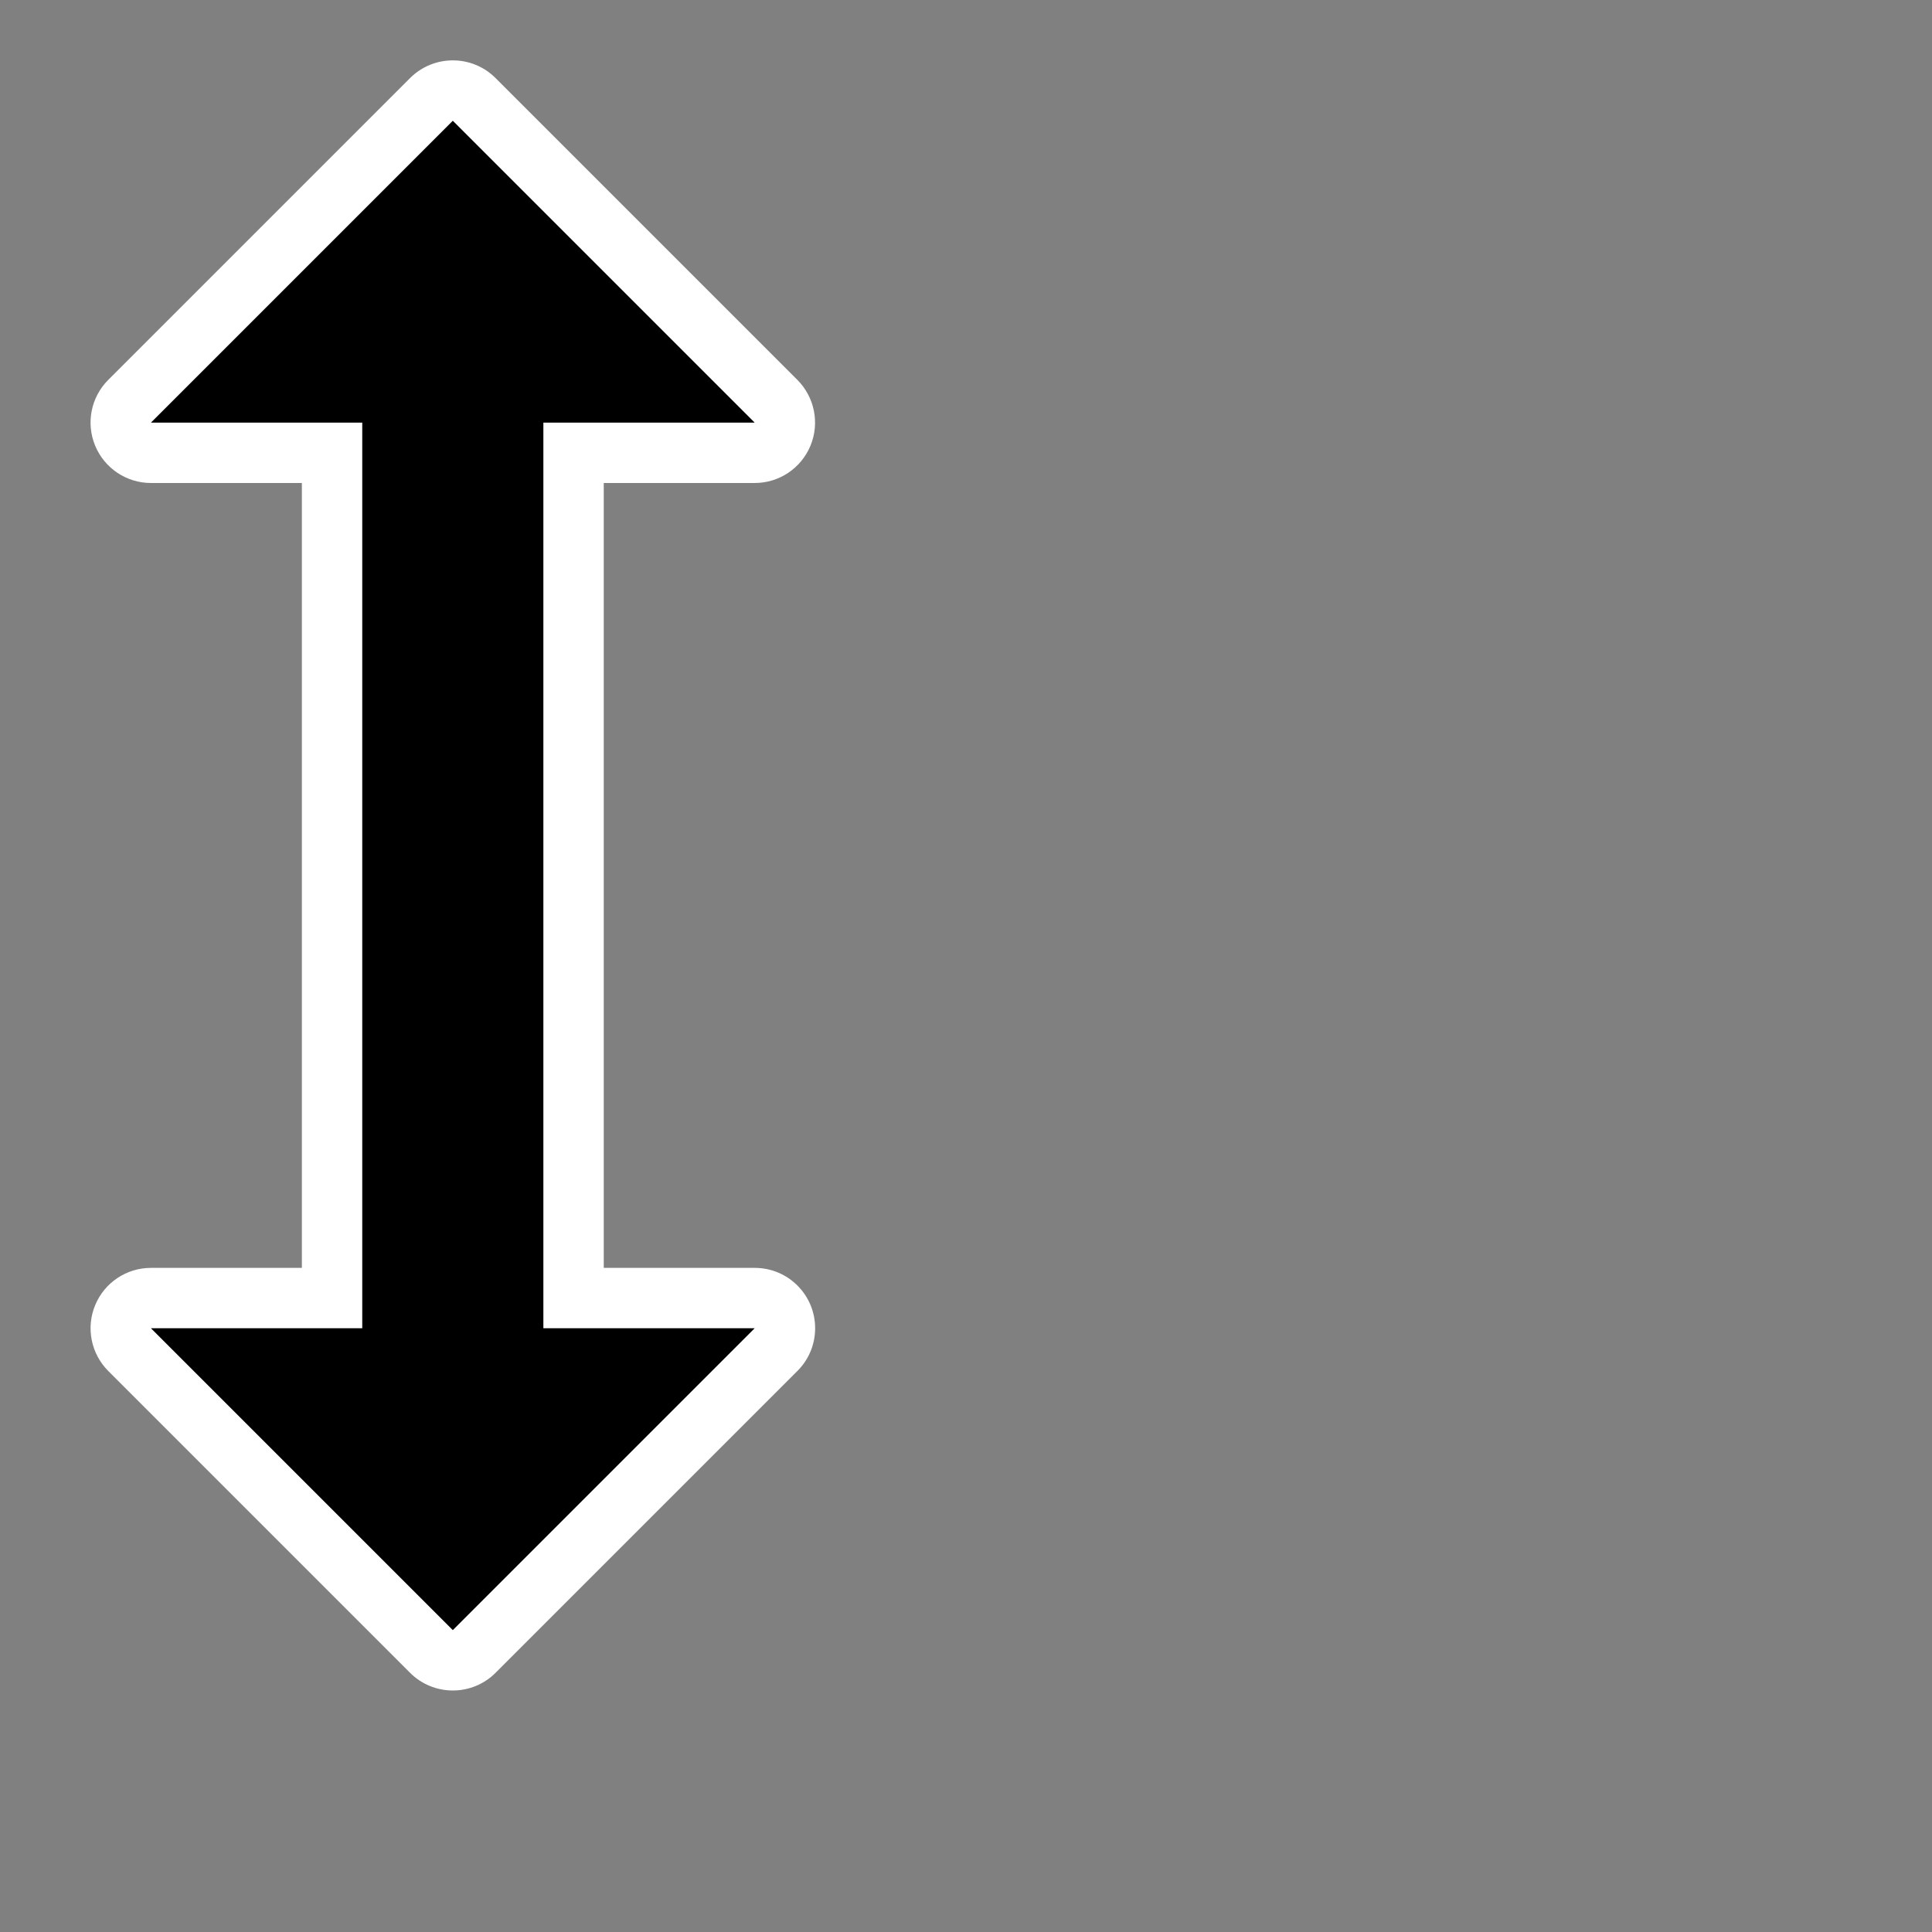 <?xml version="1.0" encoding="UTF-8"?>
<svg id="Layer_1" data-name="Layer 1" xmlns="http://www.w3.org/2000/svg" viewBox="0 0 256 256">
  <rect x="0" y="0" width="256" height="256" fill="#808080" stroke="none"/>
  <defs>
    <style>
      .cls-1 {
        fill: #fff;
      }
    </style>
  </defs>
  <path d="M60,220c-1.02,0-2.05-.39-2.83-1.17l-40-40c-1.14-1.14-1.49-2.86-.87-4.36.62-1.5,2.08-2.47,3.7-2.47h24V60h-24c-1.62,0-3.08-.97-3.7-2.47s-.28-3.22.87-4.36L57.17,13.17c.78-.78,1.8-1.17,2.83-1.17s2.05.39,2.83,1.17l40,40c1.14,1.14,1.49,2.86.87,4.36s-2.08,2.47-3.7,2.47h-24v112h24c1.62,0,3.08.97,3.7,2.47.62,1.49.28,3.21-.87,4.36l-40,40c-.78.78-1.8,1.17-2.83,1.17Z"/>
  <path class="cls-1" d="M60,16l40,40h-28s0,120,0,120h28s-40,40-40,40l-40-40h28V56h-28L60,16M100,176h0M60,8c-2.05,0-4.09.78-5.66,2.34L14.34,50.34c-2.29,2.29-2.97,5.73-1.73,8.72,1.24,2.99,4.16,4.94,7.39,4.94h20v104s-20,0-20,0c-3.24,0-6.15,1.95-7.39,4.94-1.24,2.99-.55,6.43,1.73,8.72l40,40c1.5,1.5,3.54,2.34,5.66,2.34s4.16-.84,5.66-2.34l39.92-39.92c1.5-1.45,2.43-3.49,2.43-5.74,0-4.42-3.58-8-8-8h-20.01s0-104,0-104h20c3.24,0,6.15-1.95,7.39-4.94,1.24-2.99.55-6.43-1.73-8.72L65.66,10.34c-1.56-1.56-3.61-2.34-5.66-2.34h0Z"/>
</svg>